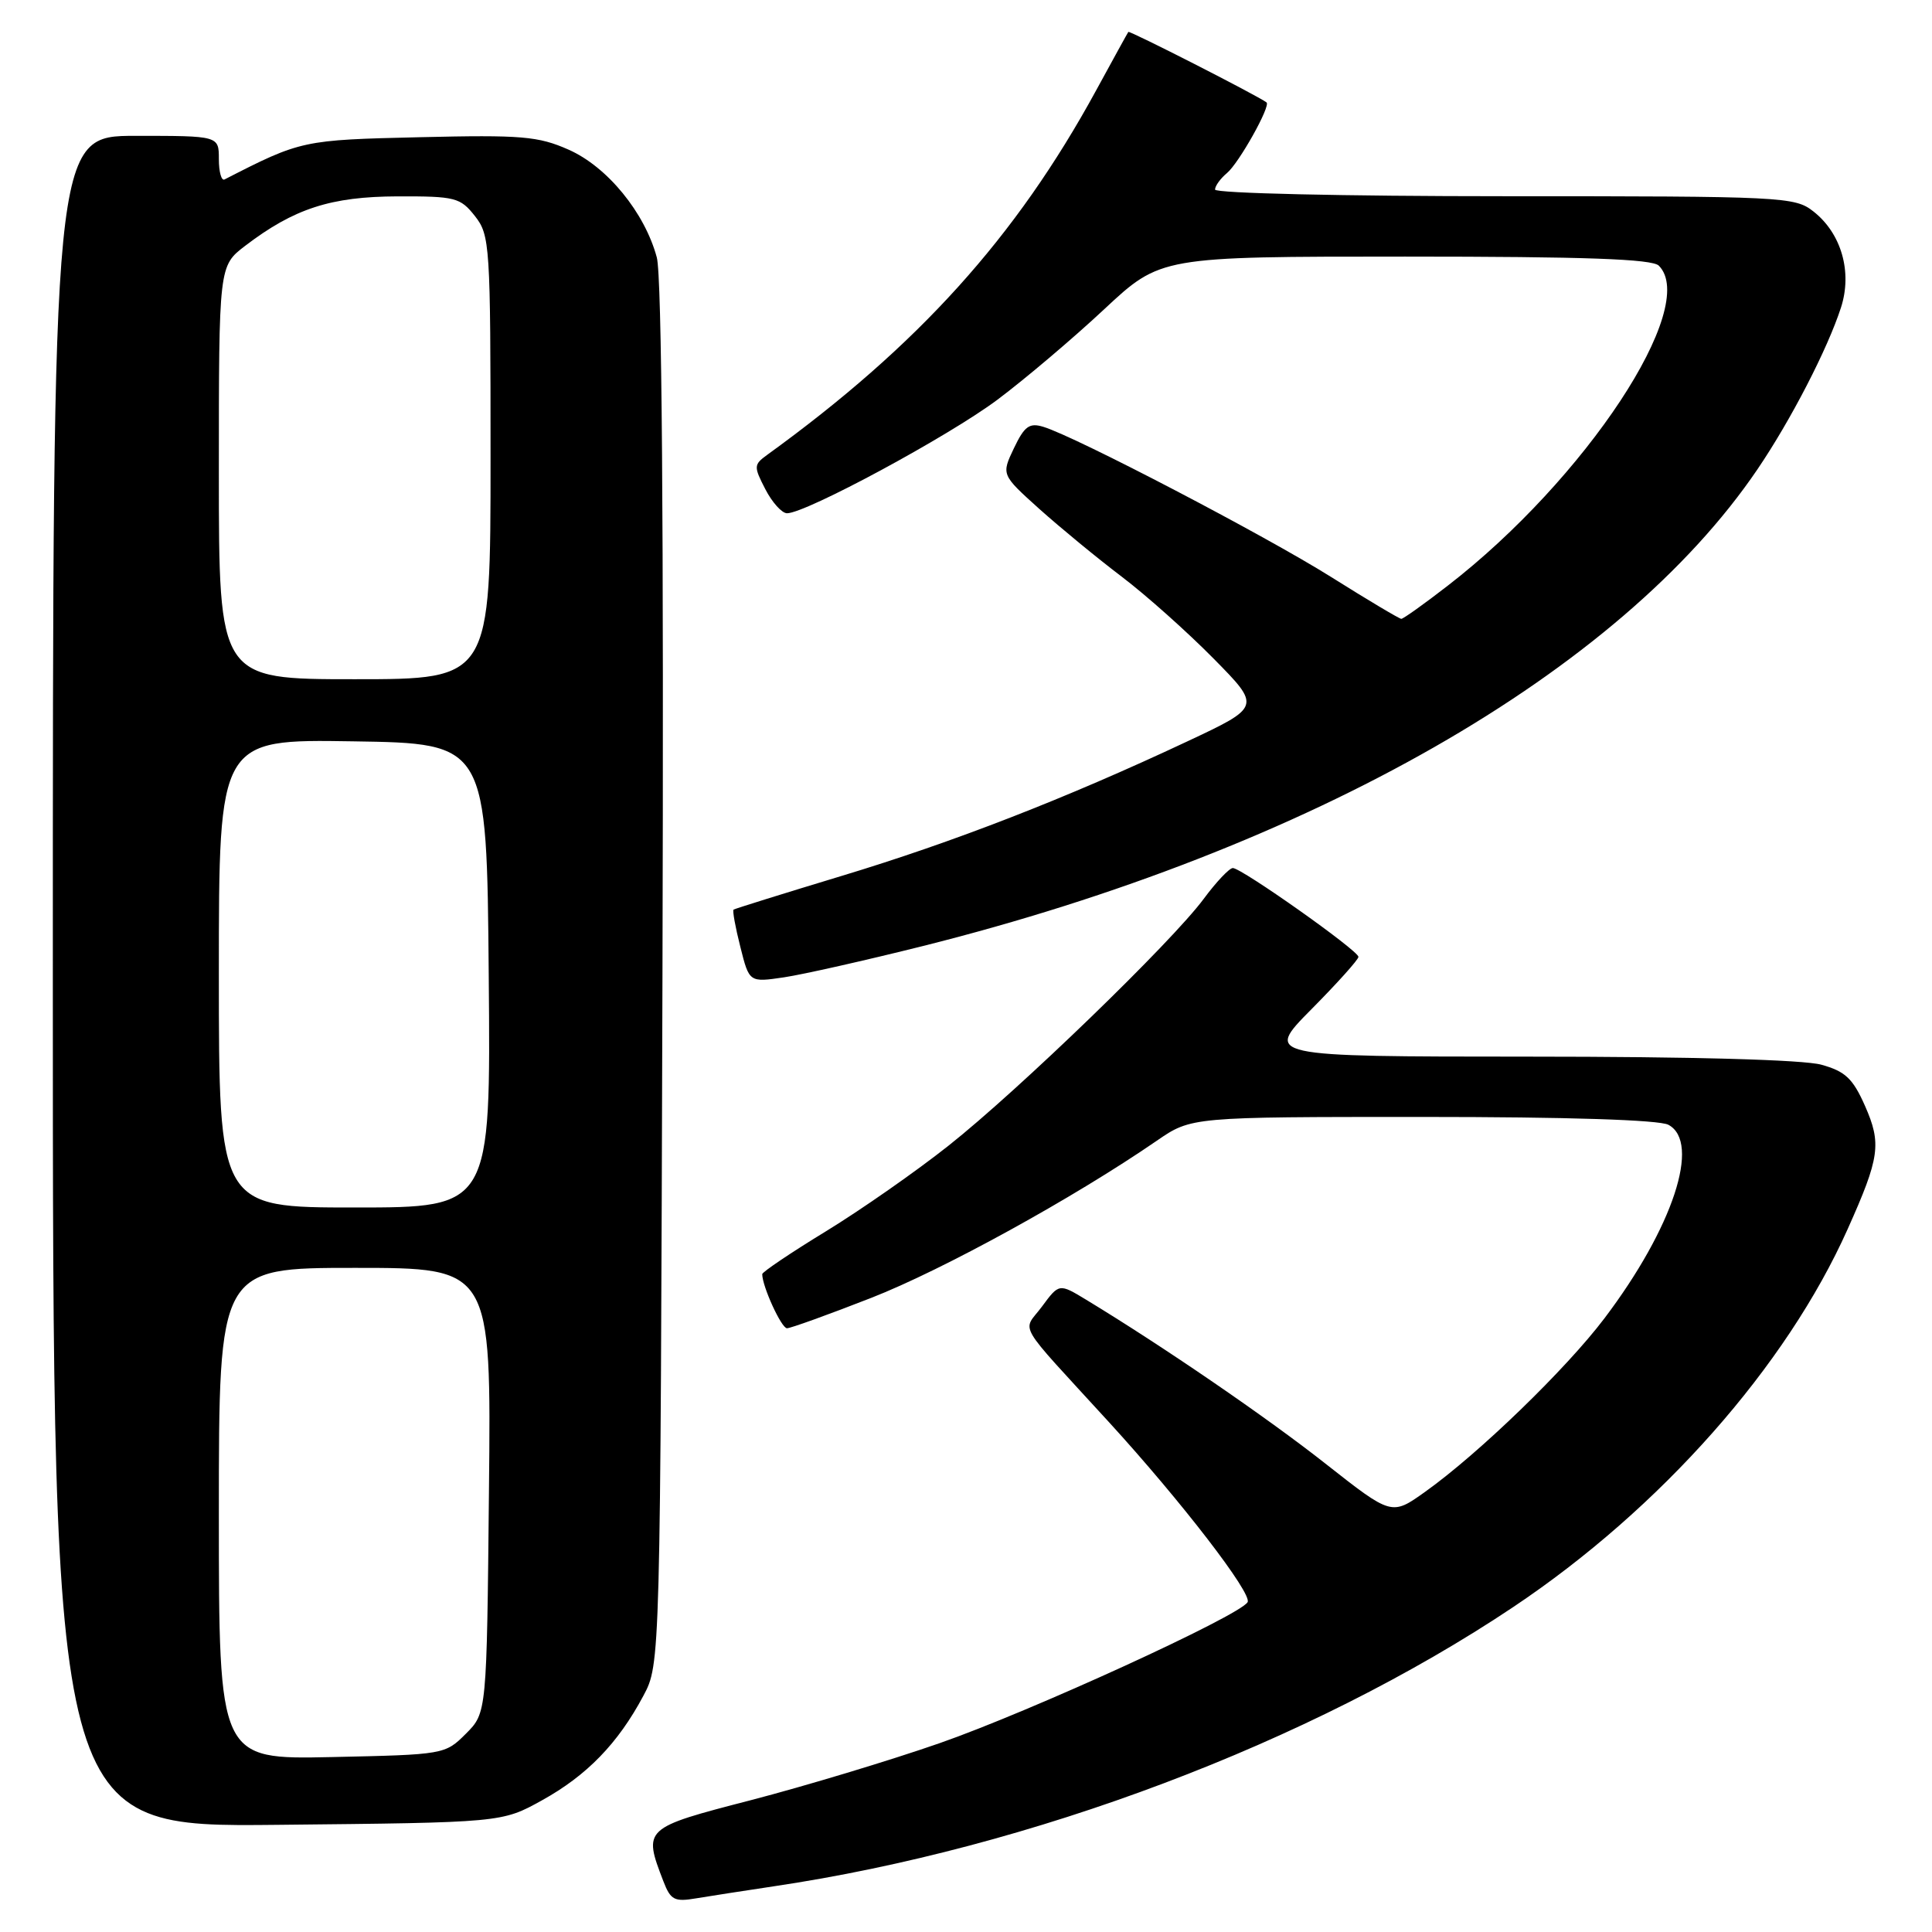 <?xml version="1.0" encoding="UTF-8" standalone="no"?>
<!DOCTYPE svg PUBLIC "-//W3C//DTD SVG 1.1//EN" "http://www.w3.org/Graphics/SVG/1.1/DTD/svg11.dtd" >
<svg xmlns="http://www.w3.org/2000/svg" xmlns:xlink="http://www.w3.org/1999/xlink" version="1.1" viewBox="0 0 256 256">
 <g >
 <path fill="currentColor"
d=" M 102.50 249.95 C 136.65 244.88 173.64 230.91 200.50 212.95 C 220.03 199.89 236.69 181.06 244.83 162.85 C 249.08 153.36 249.33 151.54 247.12 146.53 C 245.51 142.90 244.51 141.96 241.34 141.08 C 238.96 140.42 224.19 140.01 202.53 140.01 C 167.56 140.00 167.56 140.00 173.78 133.72 C 177.20 130.27 180.00 127.15 180.00 126.79 C 180.00 125.96 164.48 114.99 163.35 115.02 C 162.88 115.04 161.15 116.87 159.50 119.10 C 155.26 124.83 134.97 144.46 125.68 151.81 C 121.38 155.22 114.07 160.32 109.43 163.16 C 104.79 165.99 101.00 168.55 101.00 168.83 C 101.00 170.45 103.54 176.00 104.28 176.00 C 104.76 176.00 109.78 174.19 115.43 171.98 C 124.93 168.27 142.28 158.72 153.27 151.16 C 157.86 148.00 157.86 148.00 188.50 148.00 C 207.70 148.00 219.85 148.39 221.07 149.04 C 225.41 151.36 221.68 162.68 212.60 174.68 C 207.53 181.39 195.94 192.61 188.84 197.67 C 184.40 200.84 184.40 200.84 175.63 193.94 C 167.84 187.80 154.14 178.42 143.92 172.22 C 140.34 170.05 140.34 170.05 138.07 173.12 C 135.48 176.62 134.35 174.67 146.97 188.47 C 156.54 198.94 165.99 211.21 165.31 212.30 C 164.19 214.13 136.50 226.80 124.50 230.98 C 117.90 233.28 106.65 236.67 99.50 238.53 C 85.25 242.22 85.20 242.26 87.91 249.30 C 88.86 251.76 89.37 252.03 92.24 251.54 C 94.03 251.24 98.65 250.53 102.50 249.95 Z  M 71.82 238.55 C 77.76 235.26 81.88 231.02 85.24 224.72 C 87.50 220.50 87.50 220.50 87.78 129.20 C 87.96 69.27 87.70 36.60 87.03 34.11 C 85.43 28.16 80.46 22.09 75.34 19.83 C 71.32 18.05 69.12 17.86 55.66 18.18 C 40.11 18.54 39.89 18.58 29.75 23.78 C 29.34 23.99 29.00 22.78 29.00 21.08 C 29.00 18.00 29.00 18.00 18.00 18.00 C 7.00 18.00 7.00 18.00 7.00 130.05 C 7.00 242.11 7.00 242.11 36.75 241.80 C 66.50 241.50 66.50 241.50 71.82 238.55 Z  M 122.31 125.35 C 173.69 112.46 214.64 89.06 232.87 62.19 C 237.29 55.68 242.17 46.23 243.94 40.75 C 245.46 36.05 244.00 30.93 240.29 28.02 C 237.82 26.07 236.32 26.00 199.37 26.00 C 178.02 26.00 161.00 25.61 161.00 25.12 C 161.00 24.64 161.71 23.66 162.57 22.94 C 164.16 21.63 168.42 14.01 167.82 13.57 C 166.60 12.65 149.66 4.02 149.51 4.23 C 149.40 4.38 147.48 7.88 145.23 12.00 C 134.62 31.45 121.68 45.78 101.63 60.29 C 99.87 61.57 99.86 61.82 101.41 64.82 C 102.31 66.57 103.60 68.00 104.28 68.01 C 106.77 68.02 125.71 57.80 132.17 52.96 C 135.84 50.21 142.20 44.82 146.31 40.98 C 153.79 34.00 153.79 34.00 186.19 34.00 C 210.07 34.00 218.92 34.32 219.80 35.20 C 225.20 40.60 210.10 63.49 191.83 77.61 C 188.71 80.03 185.94 82.00 185.68 82.00 C 185.43 82.00 181.24 79.51 176.39 76.46 C 167.63 70.96 142.56 57.87 138.26 56.56 C 136.40 55.99 135.75 56.46 134.35 59.39 C 132.68 62.90 132.68 62.90 137.71 67.43 C 140.49 69.92 145.40 73.96 148.63 76.41 C 151.86 78.86 157.33 83.74 160.80 87.26 C 167.10 93.65 167.10 93.65 157.30 98.25 C 141.27 105.78 126.36 111.58 111.50 116.07 C 103.80 118.40 97.37 120.41 97.20 120.53 C 97.04 120.66 97.44 122.88 98.10 125.47 C 99.28 130.18 99.28 130.18 103.89 129.50 C 106.43 129.12 114.71 127.25 122.31 125.35 Z  M 29.00 200.57 C 29.00 168.00 29.00 168.00 47.04 168.00 C 65.09 168.00 65.09 168.00 64.79 197.48 C 64.50 226.96 64.50 226.96 61.73 229.73 C 58.98 232.48 58.83 232.50 43.98 232.82 C 29.00 233.14 29.00 233.14 29.00 200.57 Z  M 29.00 128.98 C 29.00 97.95 29.00 97.95 46.75 98.23 C 64.50 98.50 64.50 98.50 64.76 129.25 C 65.03 160.00 65.03 160.00 47.01 160.00 C 29.00 160.00 29.00 160.00 29.00 128.98 Z  M 29.00 62.62 C 29.00 35.24 29.00 35.24 32.49 32.57 C 38.98 27.62 43.85 26.05 52.68 26.02 C 60.33 26.00 60.99 26.17 62.93 28.63 C 64.92 31.16 65.00 32.44 65.00 60.63 C 65.00 90.00 65.00 90.00 47.00 90.00 C 29.00 90.00 29.00 90.00 29.00 62.62 Z "/>
</g>
</svg>